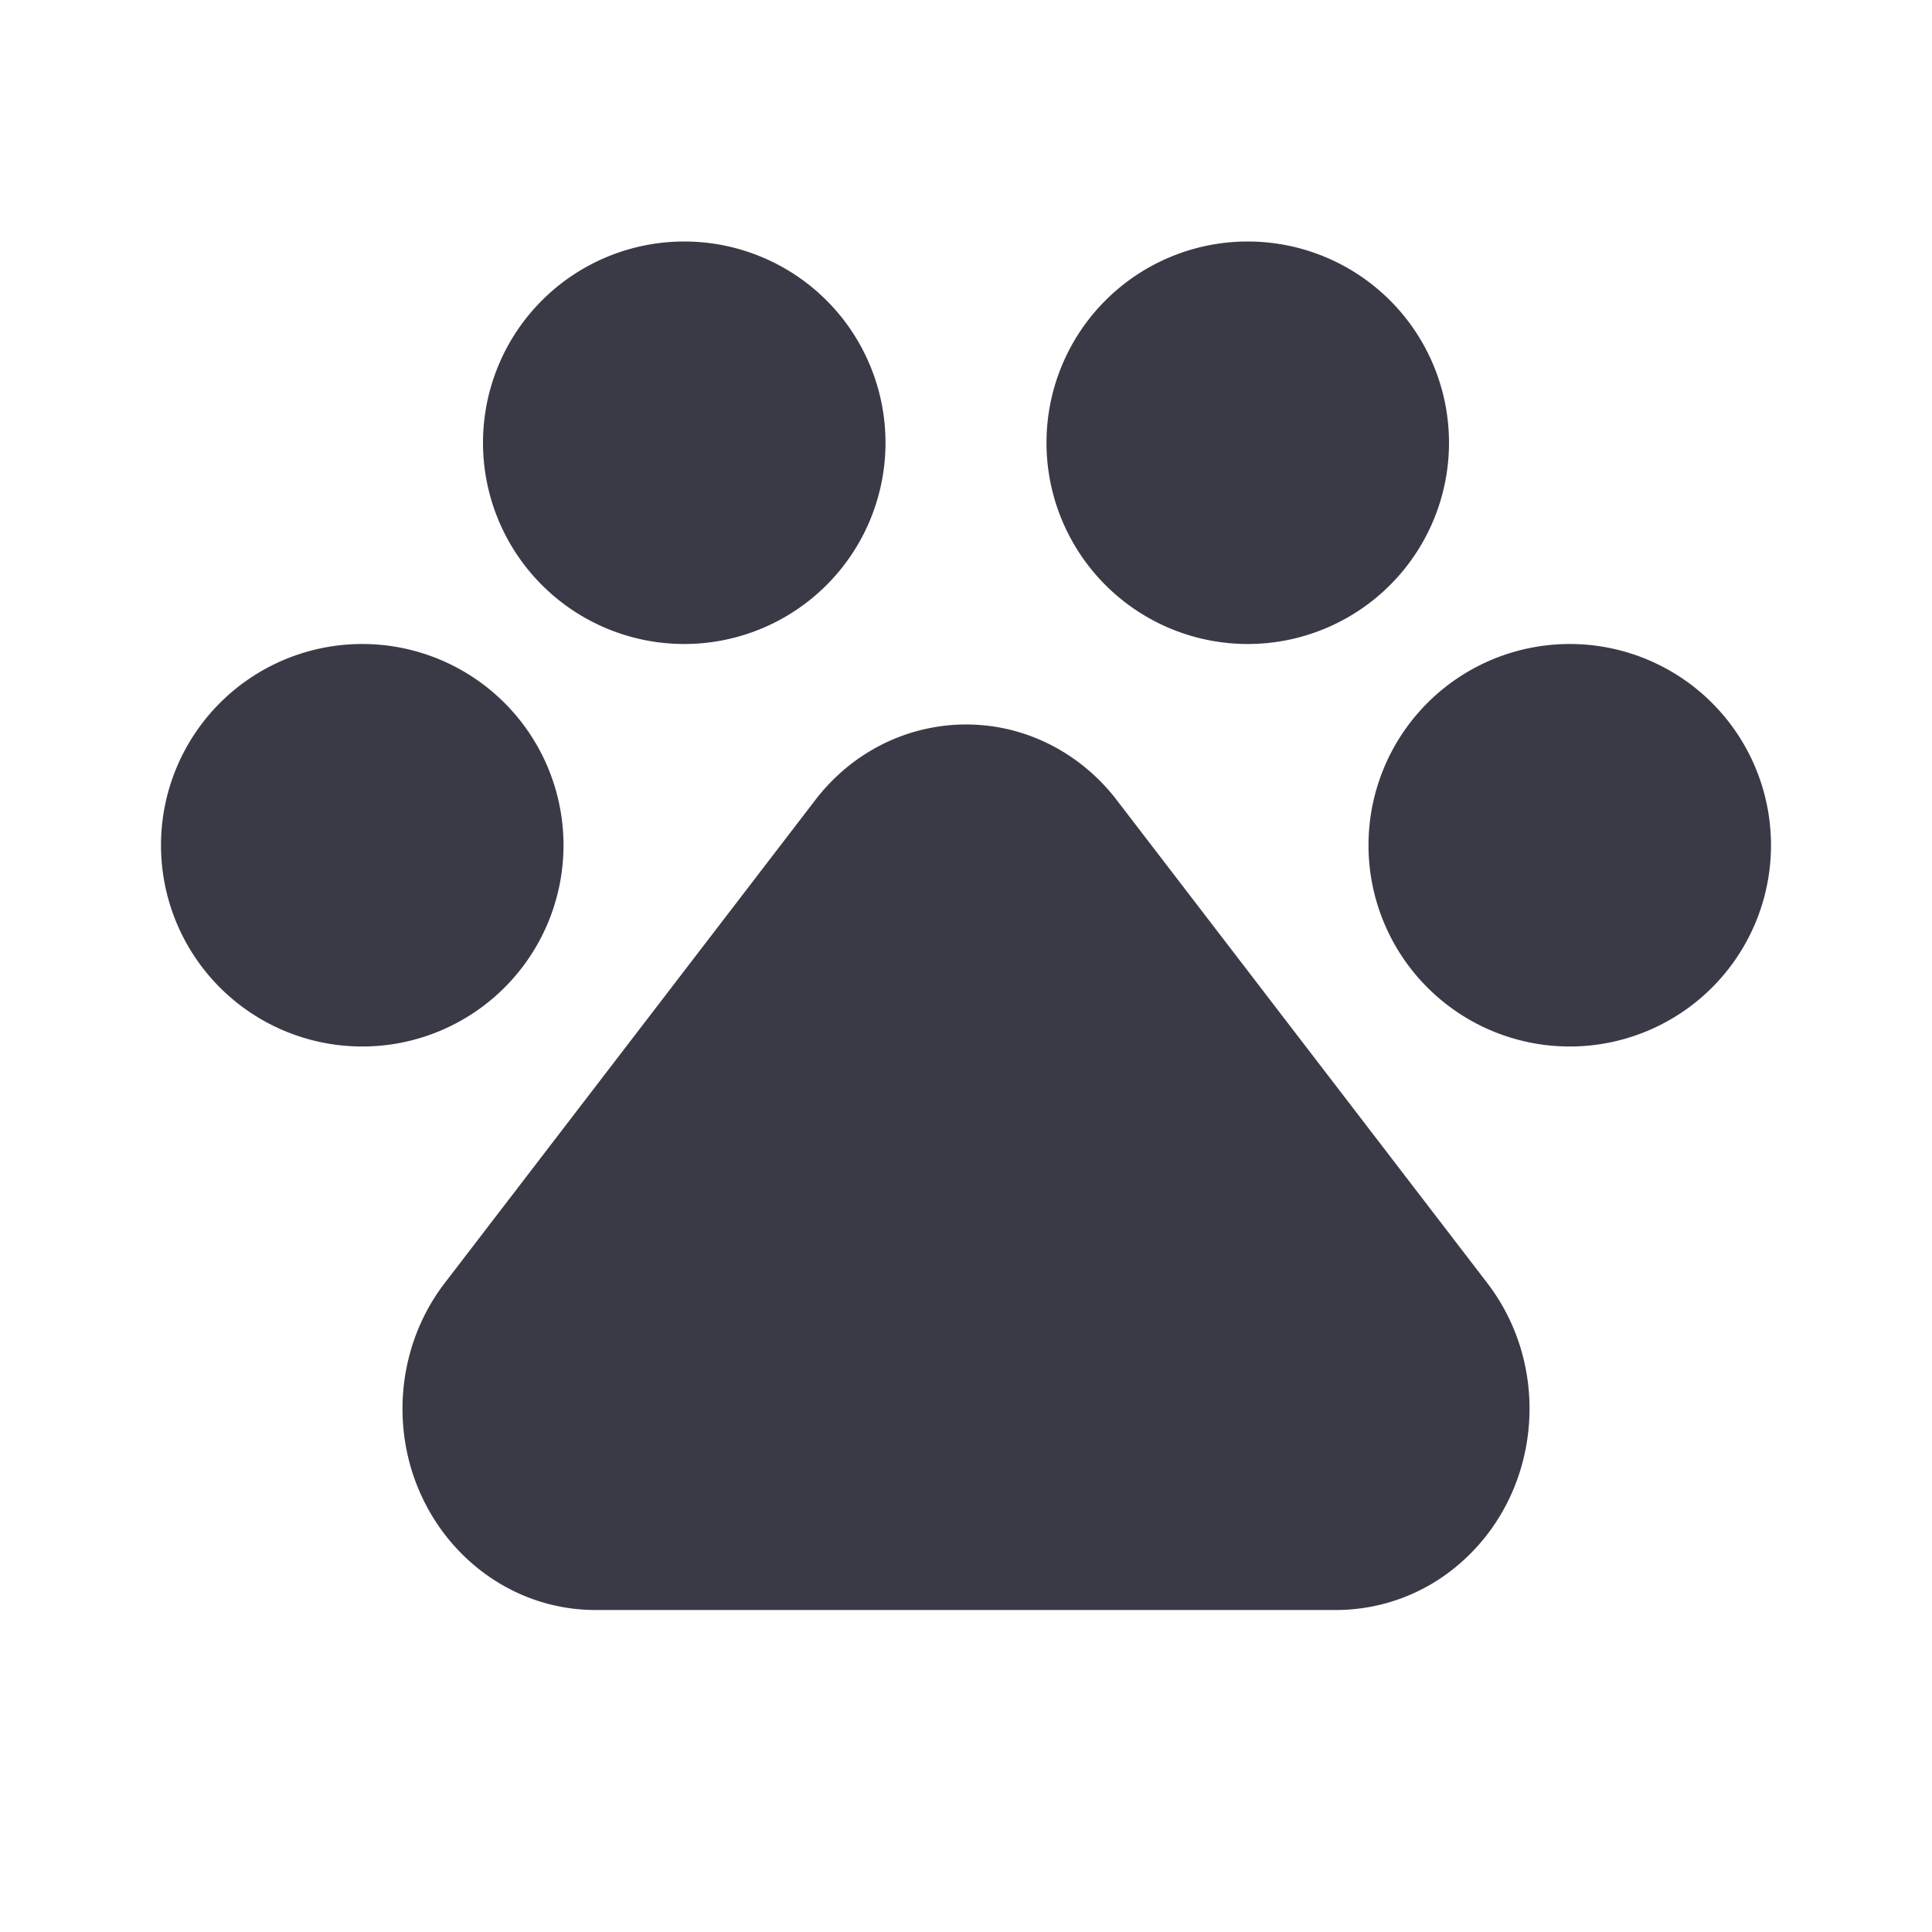 <svg xmlns="http://www.w3.org/2000/svg" width="24" height="24" viewBox="0 0 24 24">
    <path fill="#3A3A47" fill-rule="evenodd" d="M13.498 9.548c.138.115.264.246.374.39l4.603 6c.827 1.078.66 2.651-.375 3.514a2.337 2.337 0 0 1-1.498.548H7.398C6.074 20 5 18.88 5 17.5c0-.568.185-1.12.525-1.562l4.603-6c.827-1.078 2.336-1.253 3.37-.39zM19.5 8a2.5 2.5 0 1 1 0 5 2.5 2.5 0 0 1 0-5zm-15 0a2.5 2.5 0 1 1 0 5 2.5 2.5 0 0 1 0-5zm11-5a2.5 2.5 0 1 1 0 5 2.5 2.5 0 0 1 0-5zm-7 0a2.5 2.5 0 1 1 0 5 2.5 2.5 0 0 1 0-5z"/>
</svg>
